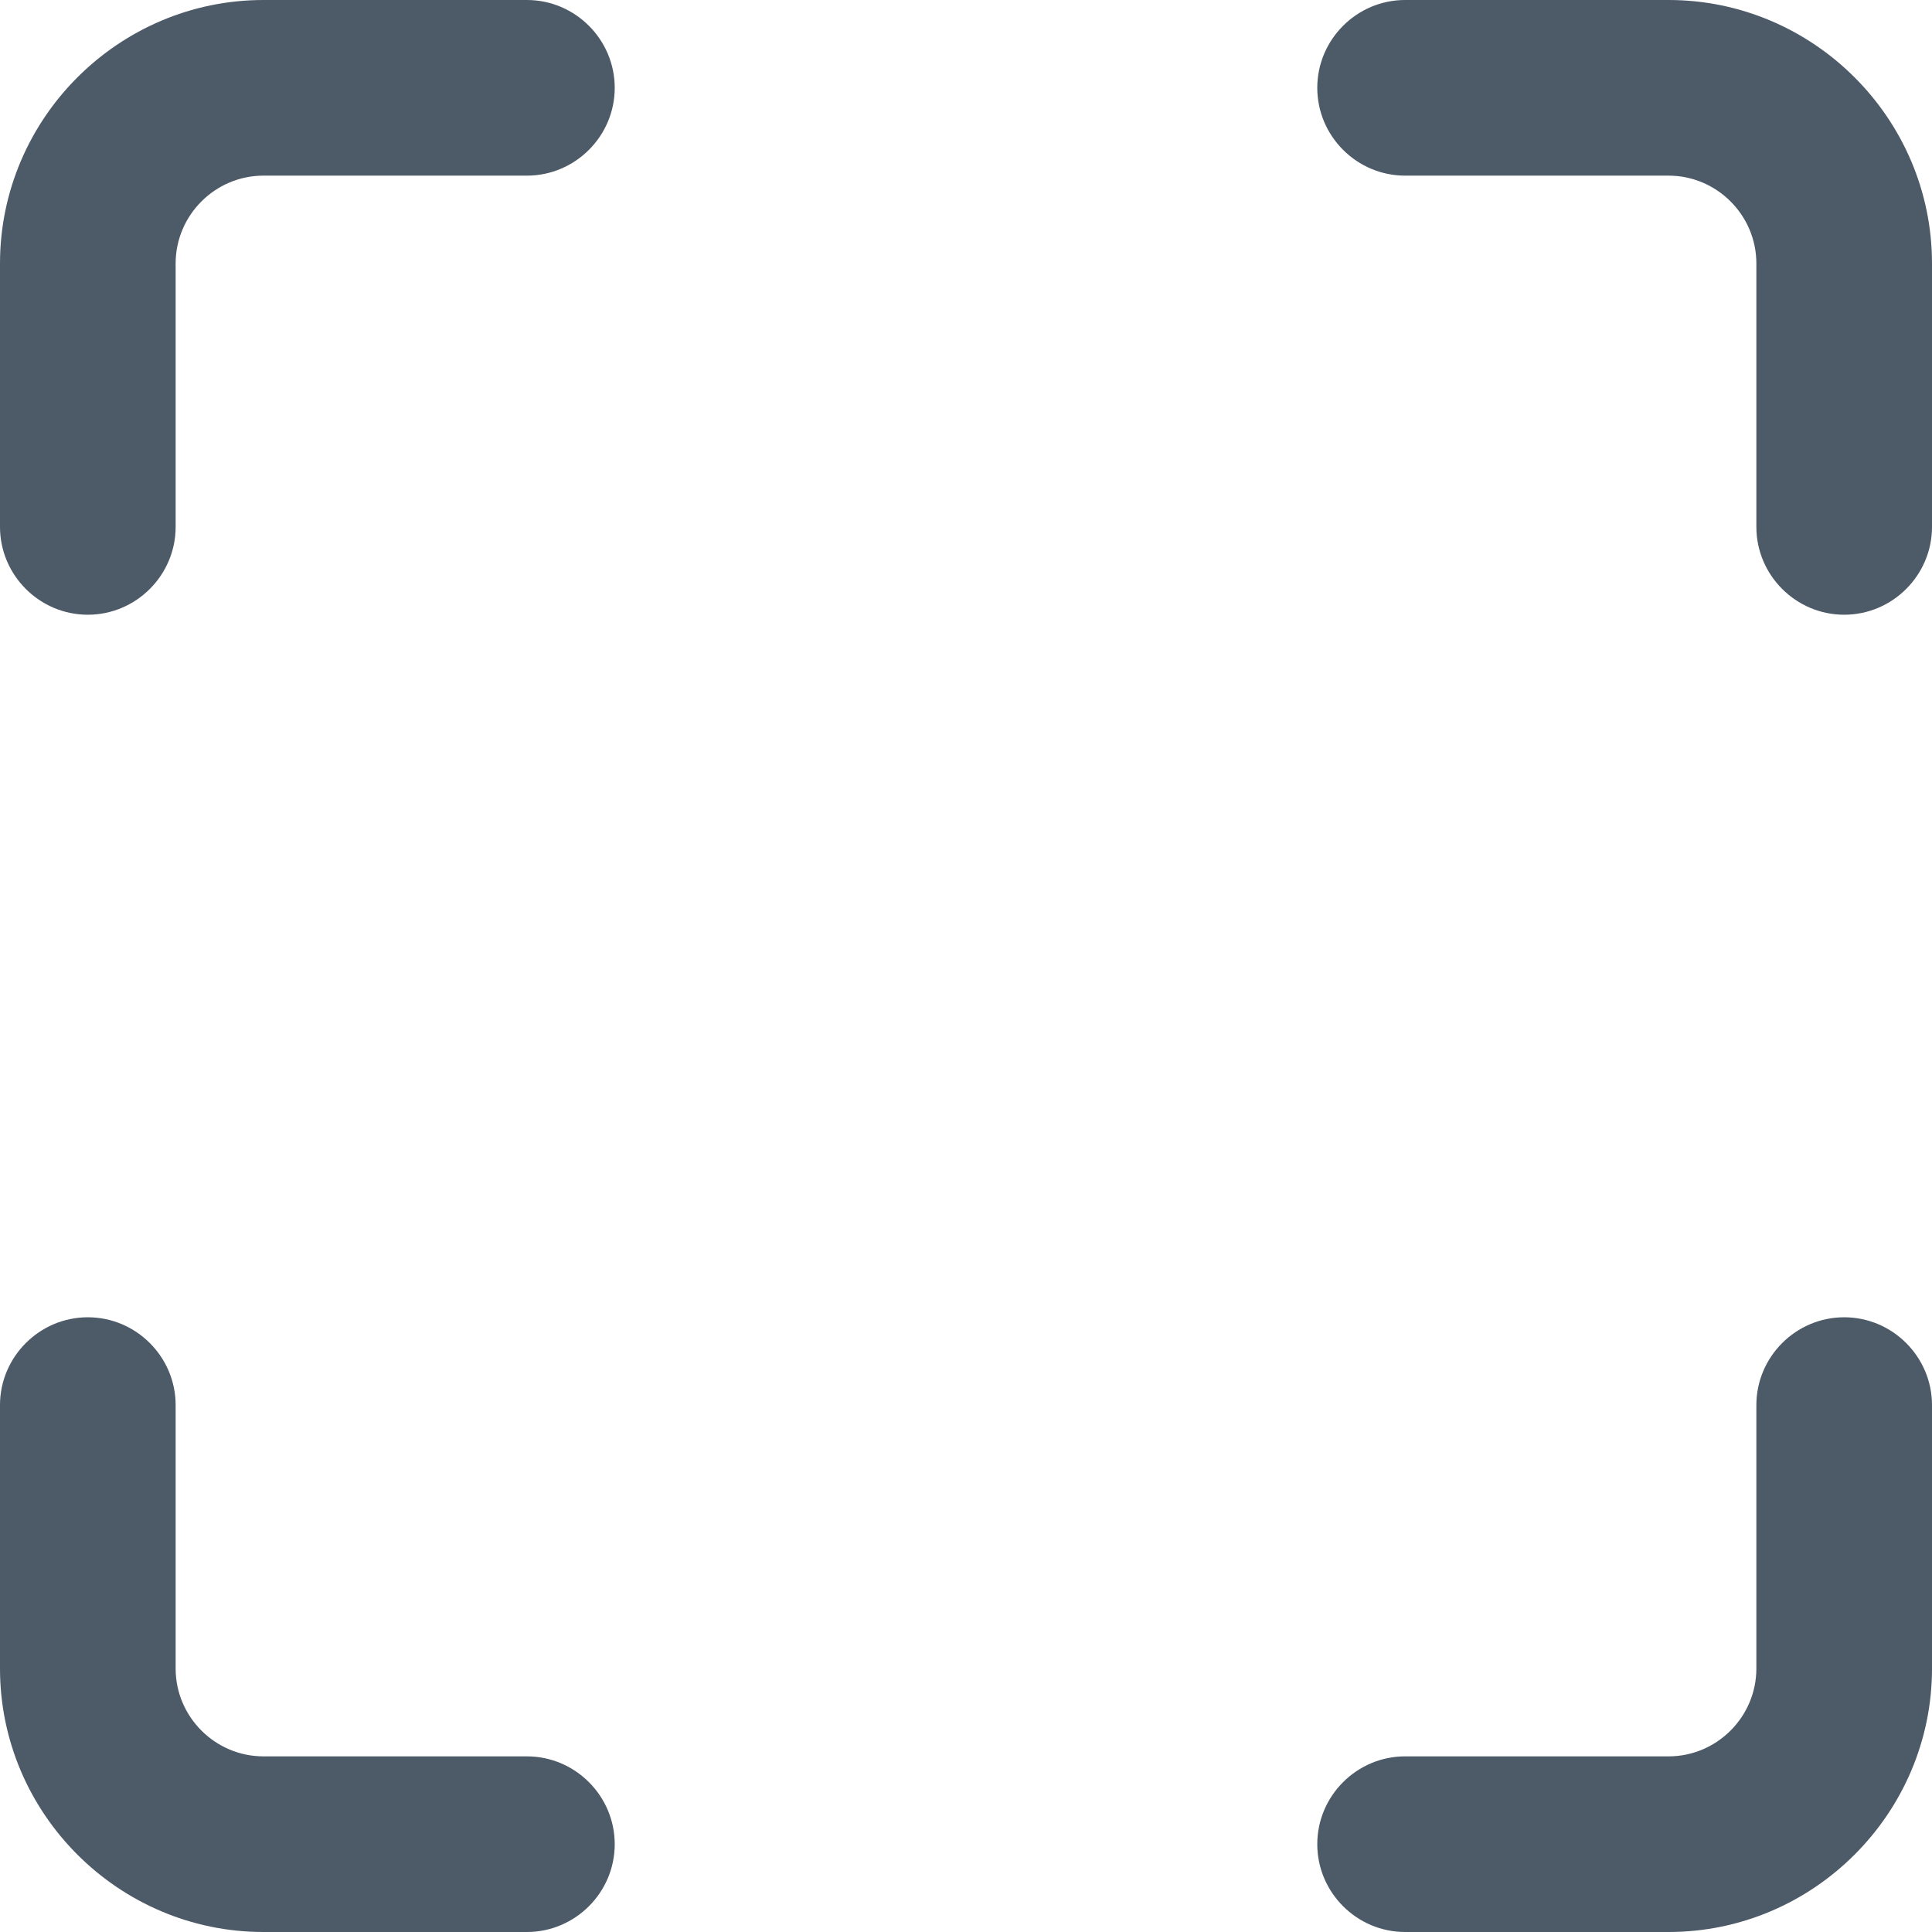<?xml version="1.0" encoding="utf-8"?>
<!-- Generator: Adobe Illustrator 17.1.0, SVG Export Plug-In . SVG Version: 6.00 Build 0)  -->
<!DOCTYPE svg PUBLIC "-//W3C//DTD SVG 1.1//EN" "http://www.w3.org/Graphics/SVG/1.1/DTD/svg11.dtd">
<svg version="1.1" id="Layer_1" xmlns="http://www.w3.org/2000/svg" xmlns:xlink="http://www.w3.org/1999/xlink" x="0px" y="0px"
	 viewBox="0 0 88 88" enable-background="new 0 0 88 88" xml:space="preserve">
<path fill="#4D5A67" d="M76,0H64c-2.2,0-4,1.8-4,4c0,2.2,1.8,4,4,4h12c2.2,0,4,1.8,4,4v12c0,2.2,1.8,4,4,4s4-1.8,4-4V12
	C88,5.4,82.6,0,76,0z M24,0H12C5.4,0,0,5.4,0,12v12c0,2.2,1.8,4,4,4c2.2,0,4-1.8,4-4V12c0-2.2,1.8-4,4-4h12c2.2,0,4-1.8,4-4
	C28,1.8,26.2,0,24,0z M84,60c-2.2,0-4,1.8-4,4v12c0,2.2-1.8,4-4,4H64c-2.2,0-4,1.8-4,4s1.8,4,4,4h12c6.6,0,12-5.4,12-12V64
	C88,61.8,86.2,60,84,60z M24,80H12c-2.2,0-4-1.8-4-4V64c0-2.2-1.8-4-4-4c-2.2,0-4,1.8-4,4v12c0,6.6,5.4,12,12,12h12c2.2,0,4-1.8,4-4
	S26.2,80,24,80z"/>
</svg>
